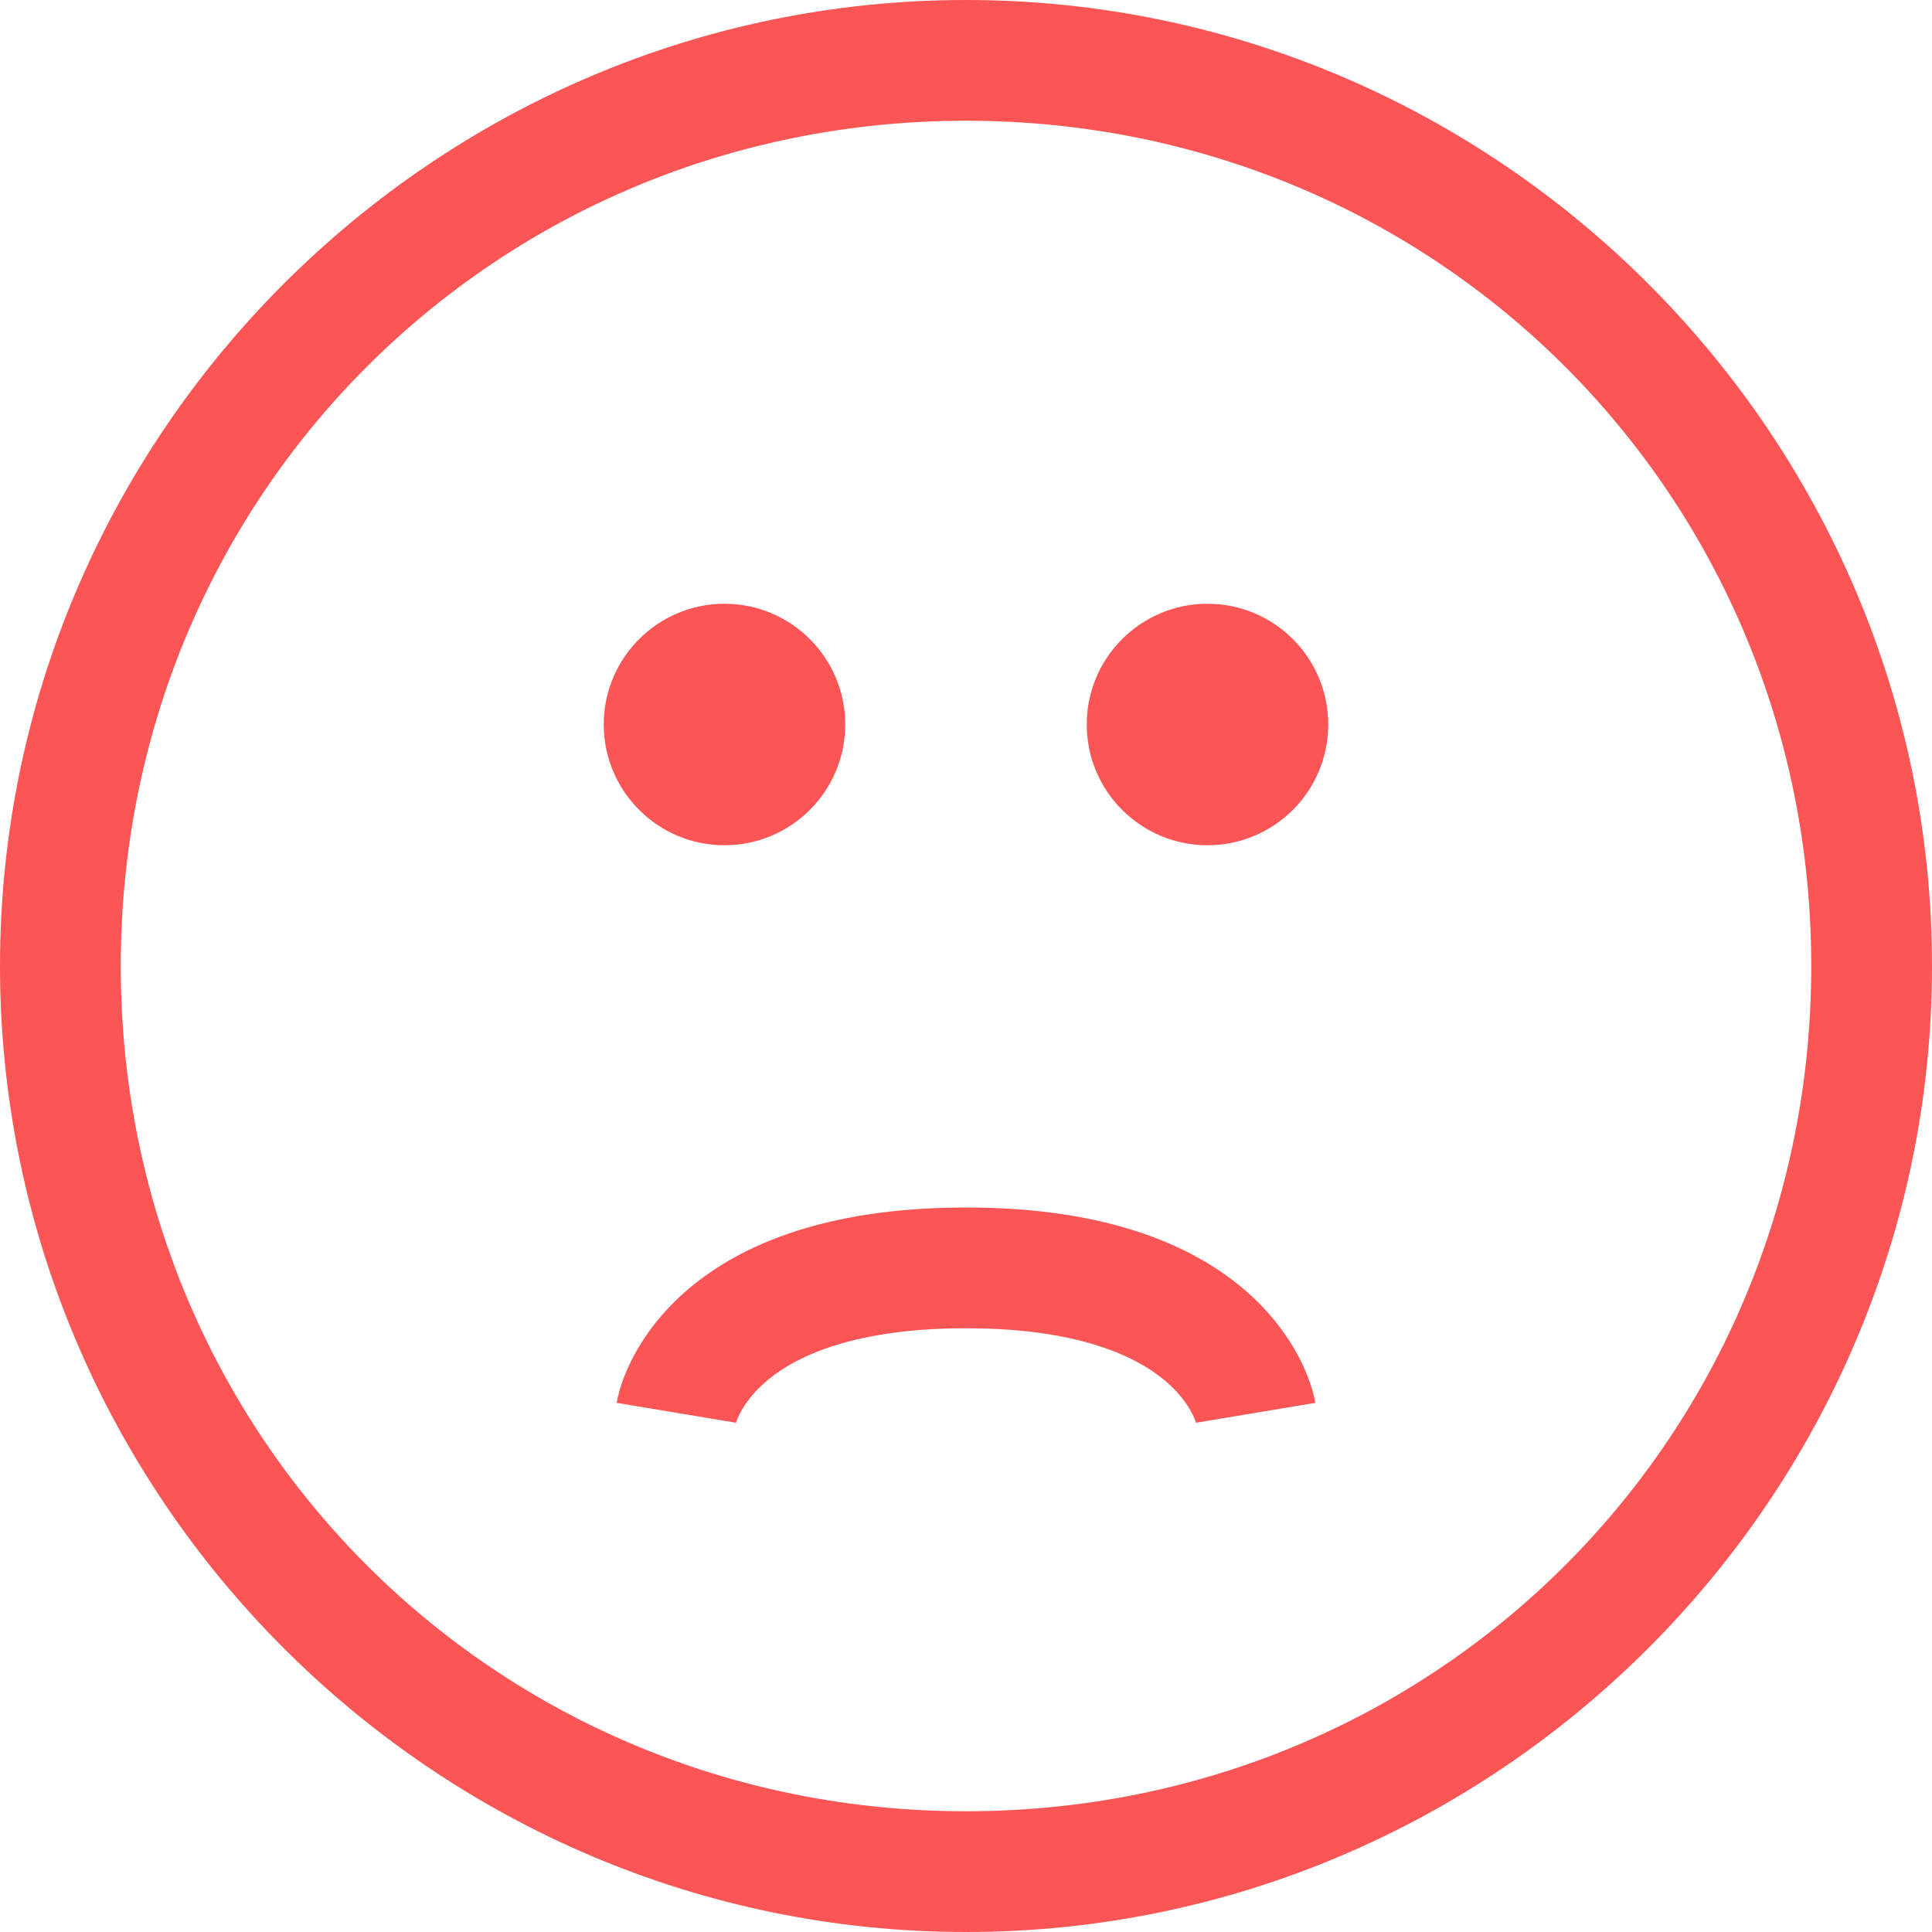 <svg xmlns="http://www.w3.org/2000/svg" viewBox="0 0 16 16" enable-background="new 0 0 16 16"><g fill="#fc5555"><path d="M8,1c3.9,0,7,3.1,7,7s-3.1,7-7,7s-7-3.1-7-7S4.1,1,8,1 M8,0C3.6,0,0,3.6,0,8s3.6,8,8,8s8-3.6,8-8
		S12.4,0,8,0L8,0z"/><circle cx="6" cy="6" r="1"/><circle cx="10" cy="6" r="1"/></g><path d="M5.6,11.7c0,0,0.2-1.2,2.4-1.2s2.4,1.2,2.4,1.2" fill="none" stroke="#fc5555" stroke-miterlimit="10"/></svg>